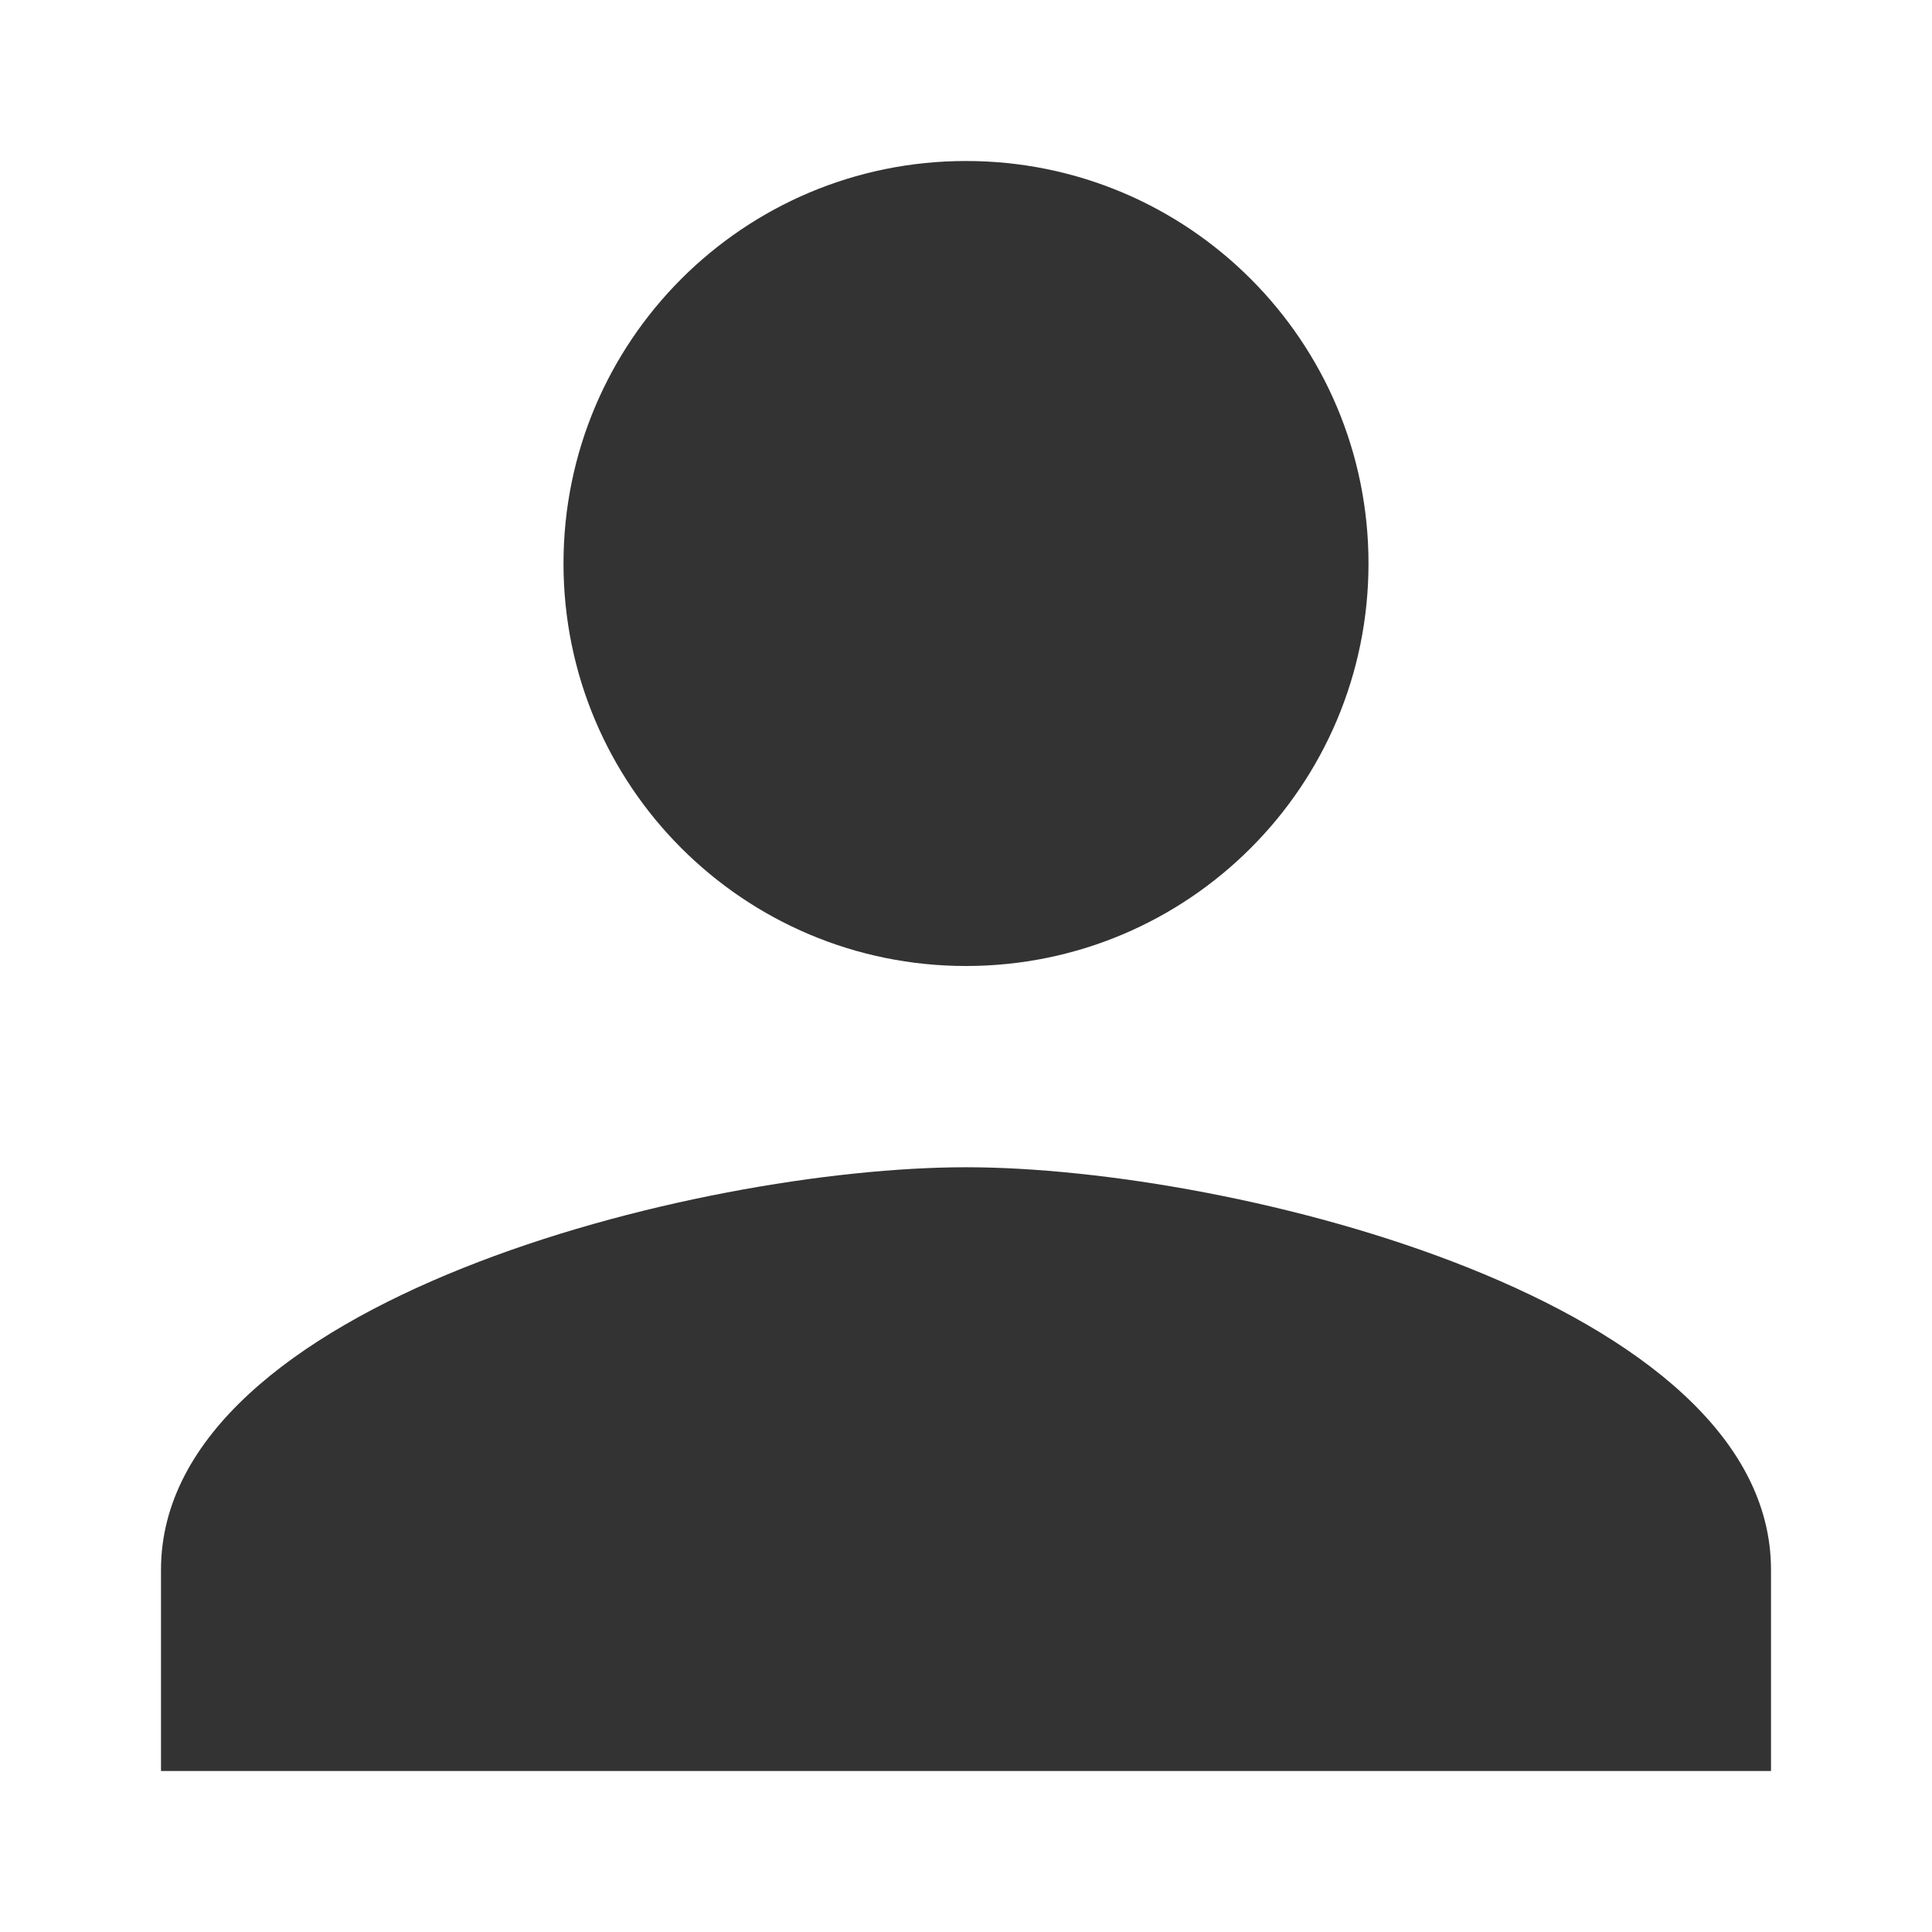 <svg width="18" height="18" viewBox="0 0 18 18" fill="none" xmlns="http://www.w3.org/2000/svg">
<g clip-path="url(#clip0_7_726)">
<path d="M9 9C11.072 9 12.75 7.322 12.75 5.25C12.75 3.178 11.072 1.5 9 1.5C6.928 1.5 5.25 3.178 5.25 5.25C5.25 7.322 6.928 9 9 9ZM9 10.875C6.497 10.875 1.5 12.131 1.5 14.625V16.5H16.5V14.625C16.5 12.131 11.503 10.875 9 10.875Z" fill="#333333"/>
</g>
<defs>
<clipPath id="clip0_7_726">
<rect width="18" height="18" fill="white"/>
</clipPath>
</defs>
</svg>
